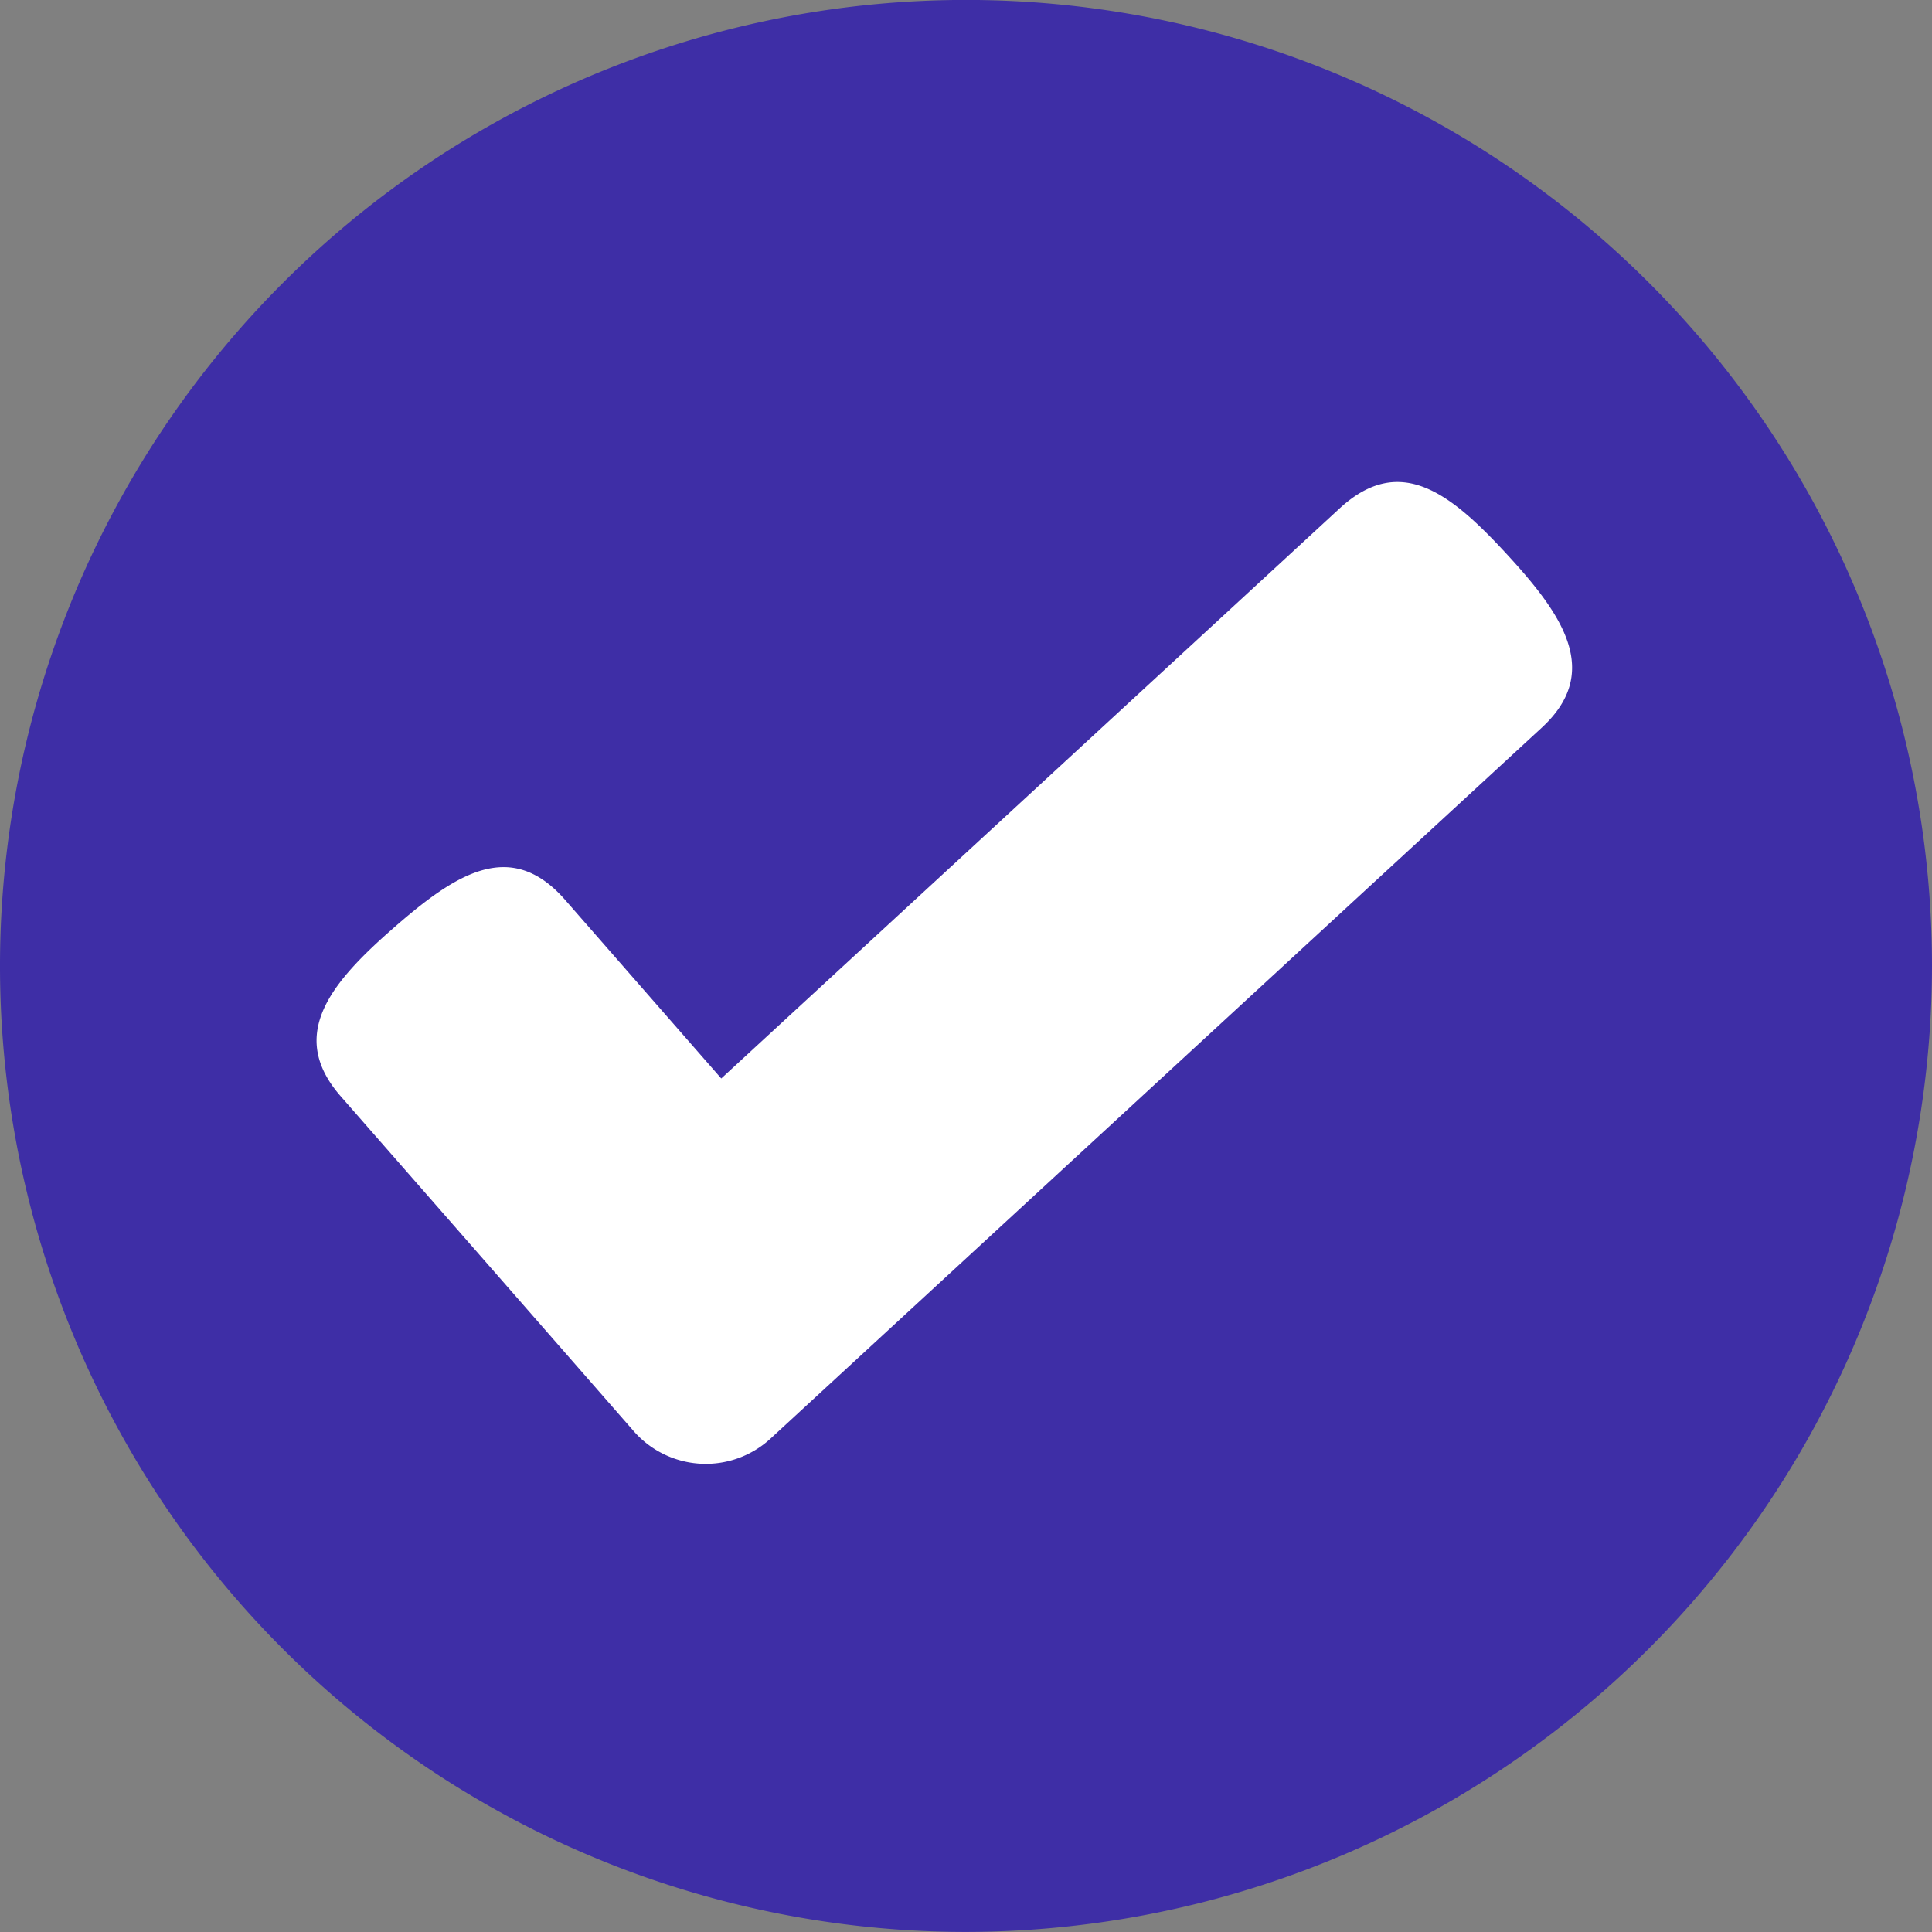 <svg id="icon2" xmlns="http://www.w3.org/2000/svg" width="61.046" height="61.047" viewBox="0 0 61.046 61.047">
  <rect x="0" y="0" width="61.046" height="61.047" fill="#808080" stroke="none"/>
  <path id="Trazado_147677" data-name="Trazado 147677" d="M985.009,987.8a30.523,30.523,0,1,1,30.523-30.523A30.557,30.557,0,0,1,985.009,987.8Z" transform="translate(-954.486 -926.756)" fill="#3e2ea6"/>
  <path id="Trazado_147678" data-name="Trazado 147678" d="M1045.361,1010.115c-1.763-1.912-3.362-3.2-5.274-1.442l-19.541,18.015-4.933-5.642c-1.712-1.955-3.439-.844-5.4.867s-3.406,3.376-1.693,5.335l5.1,5.827,4.159,4.756a3.024,3.024,0,0,0,4.327.233l4.646-4.282,19.723-18.182C1048.385,1013.837,1047.124,1012.026,1045.361,1010.115Z" transform="translate(-997.756 -992.611)" fill="#fff"/>
</svg>
